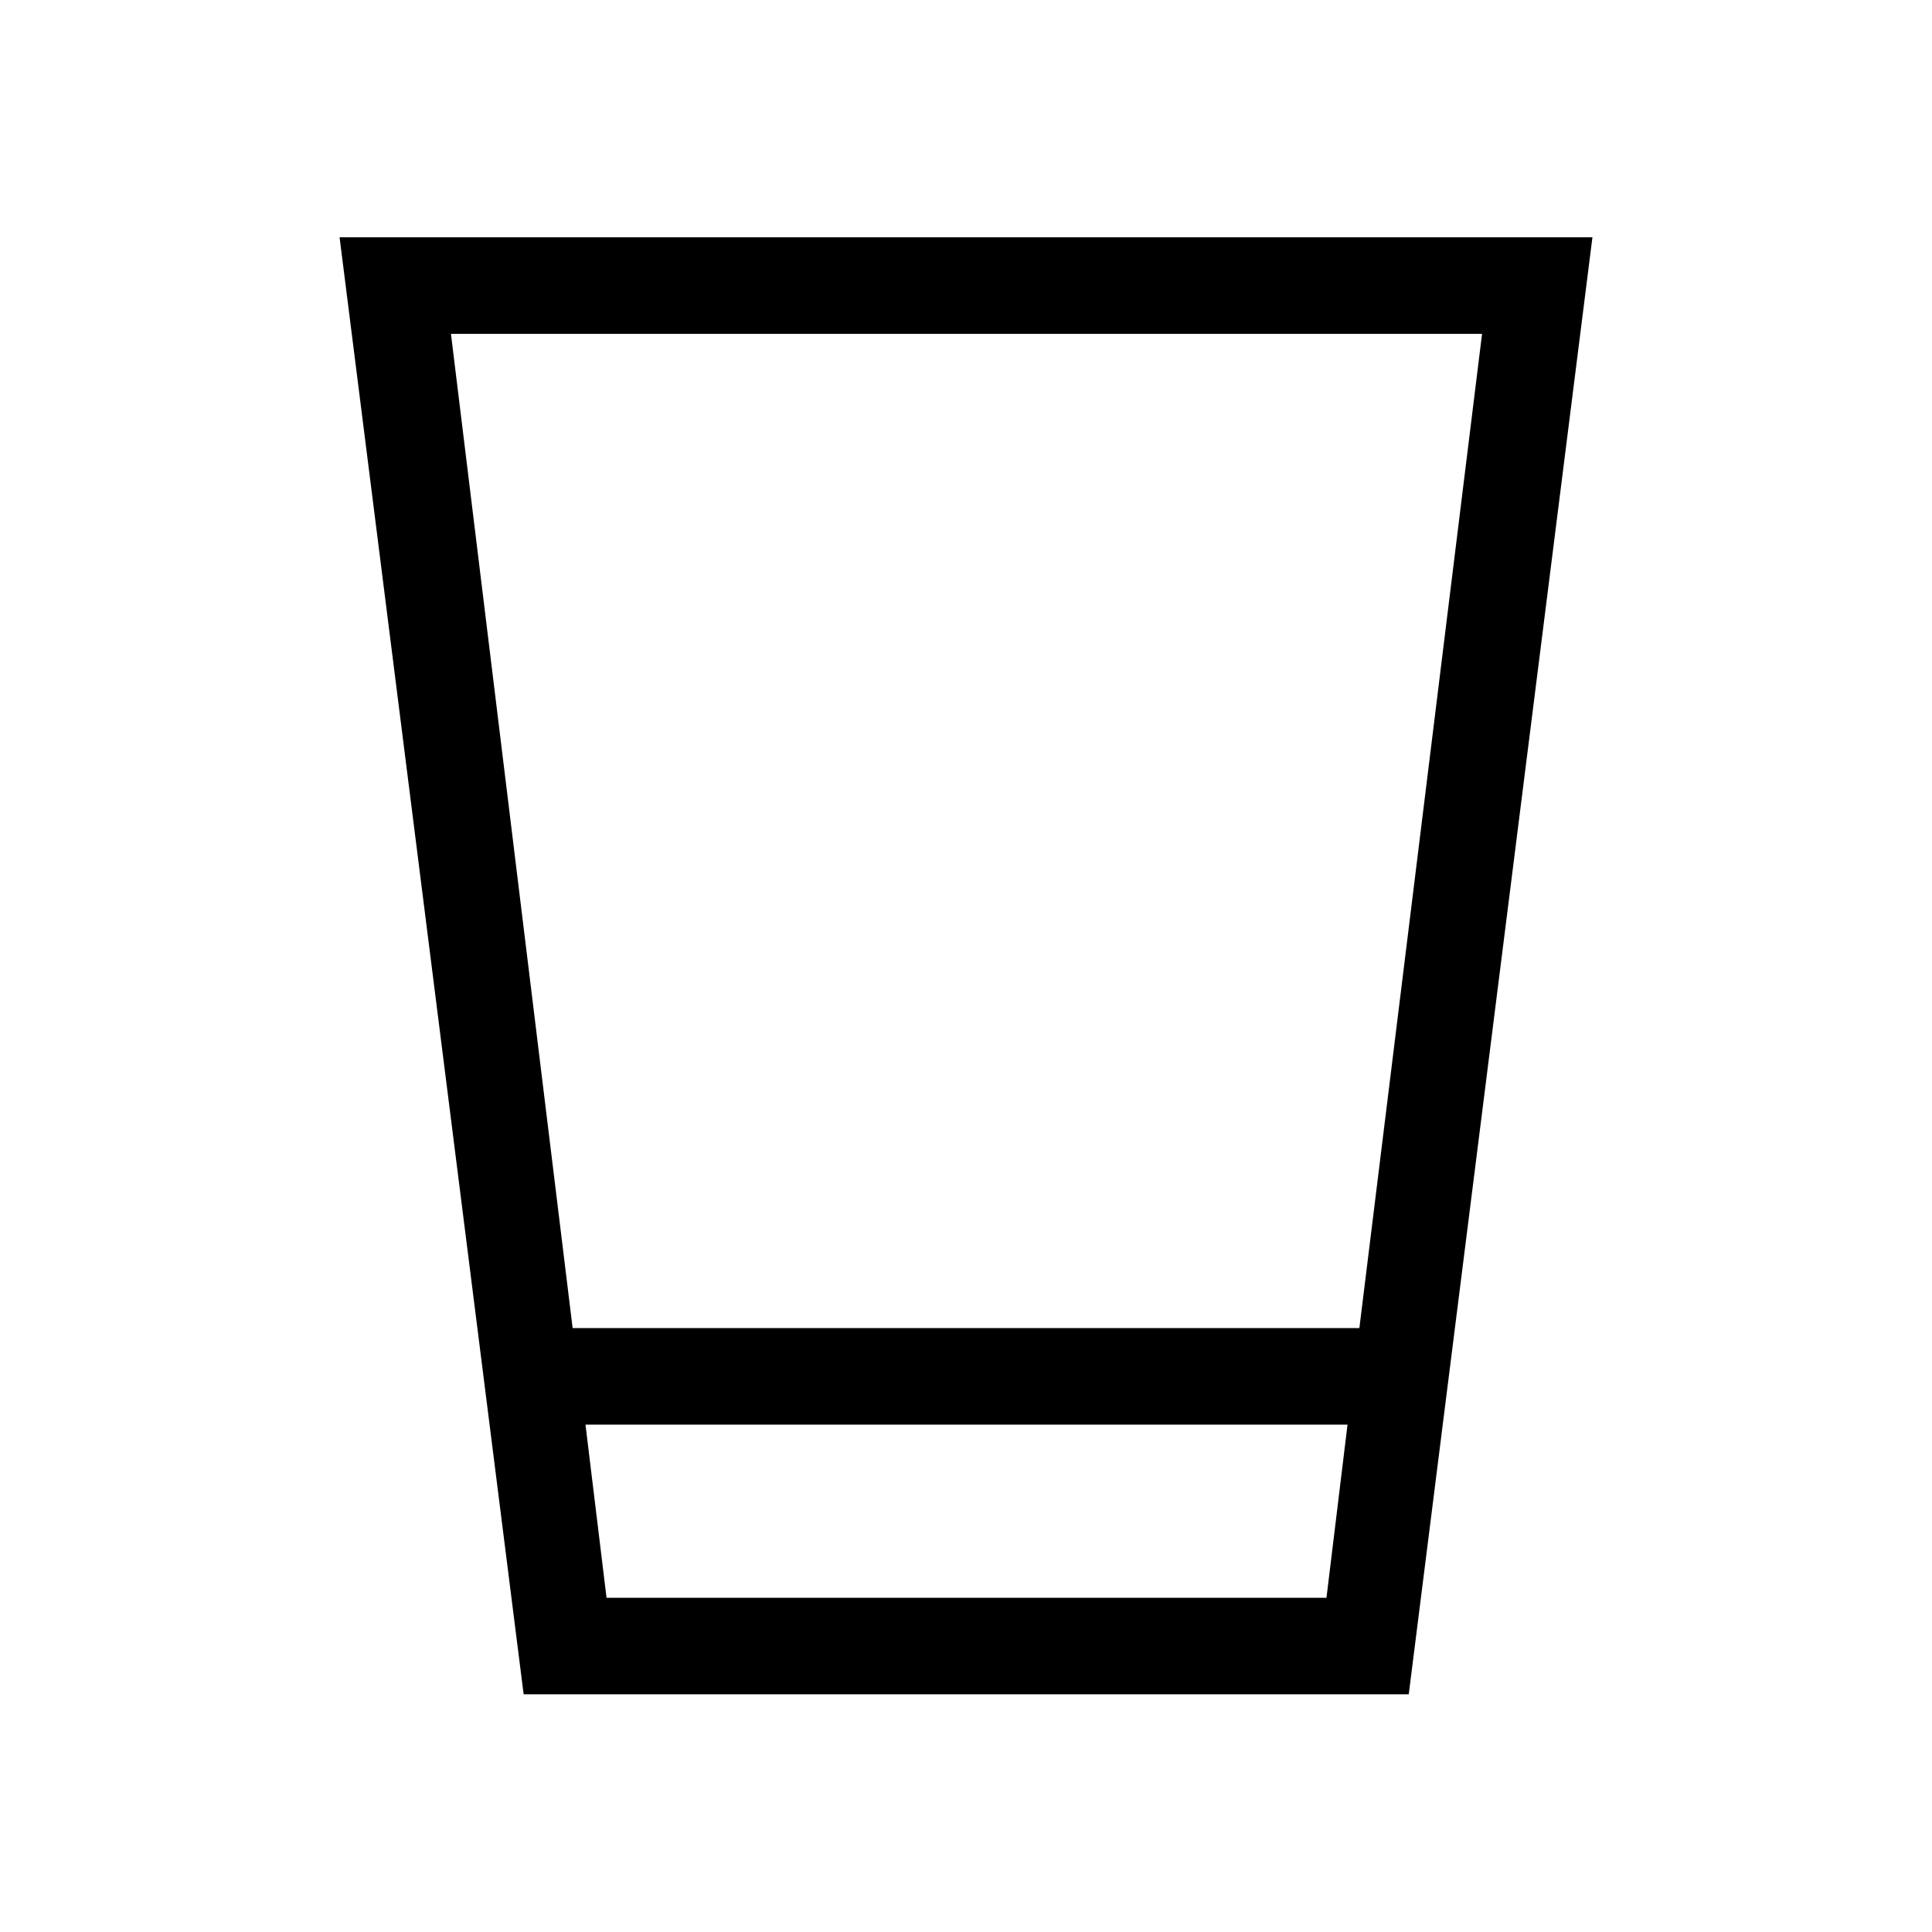 <svg xmlns="http://www.w3.org/2000/svg" height="20" viewBox="0 96 960 960" width="20"><path d="m260.194 937.883-91.462-723.959h622.536l-91.269 723.959H260.194Zm41.191-47.96h357.73l10.462-86.039H290.923l10.462 86.039Zm-16.846-133.999h390.922l60.962-494.039H224.077l60.462 494.039Zm16.846 133.999h357.73-357.73Z"/></svg>